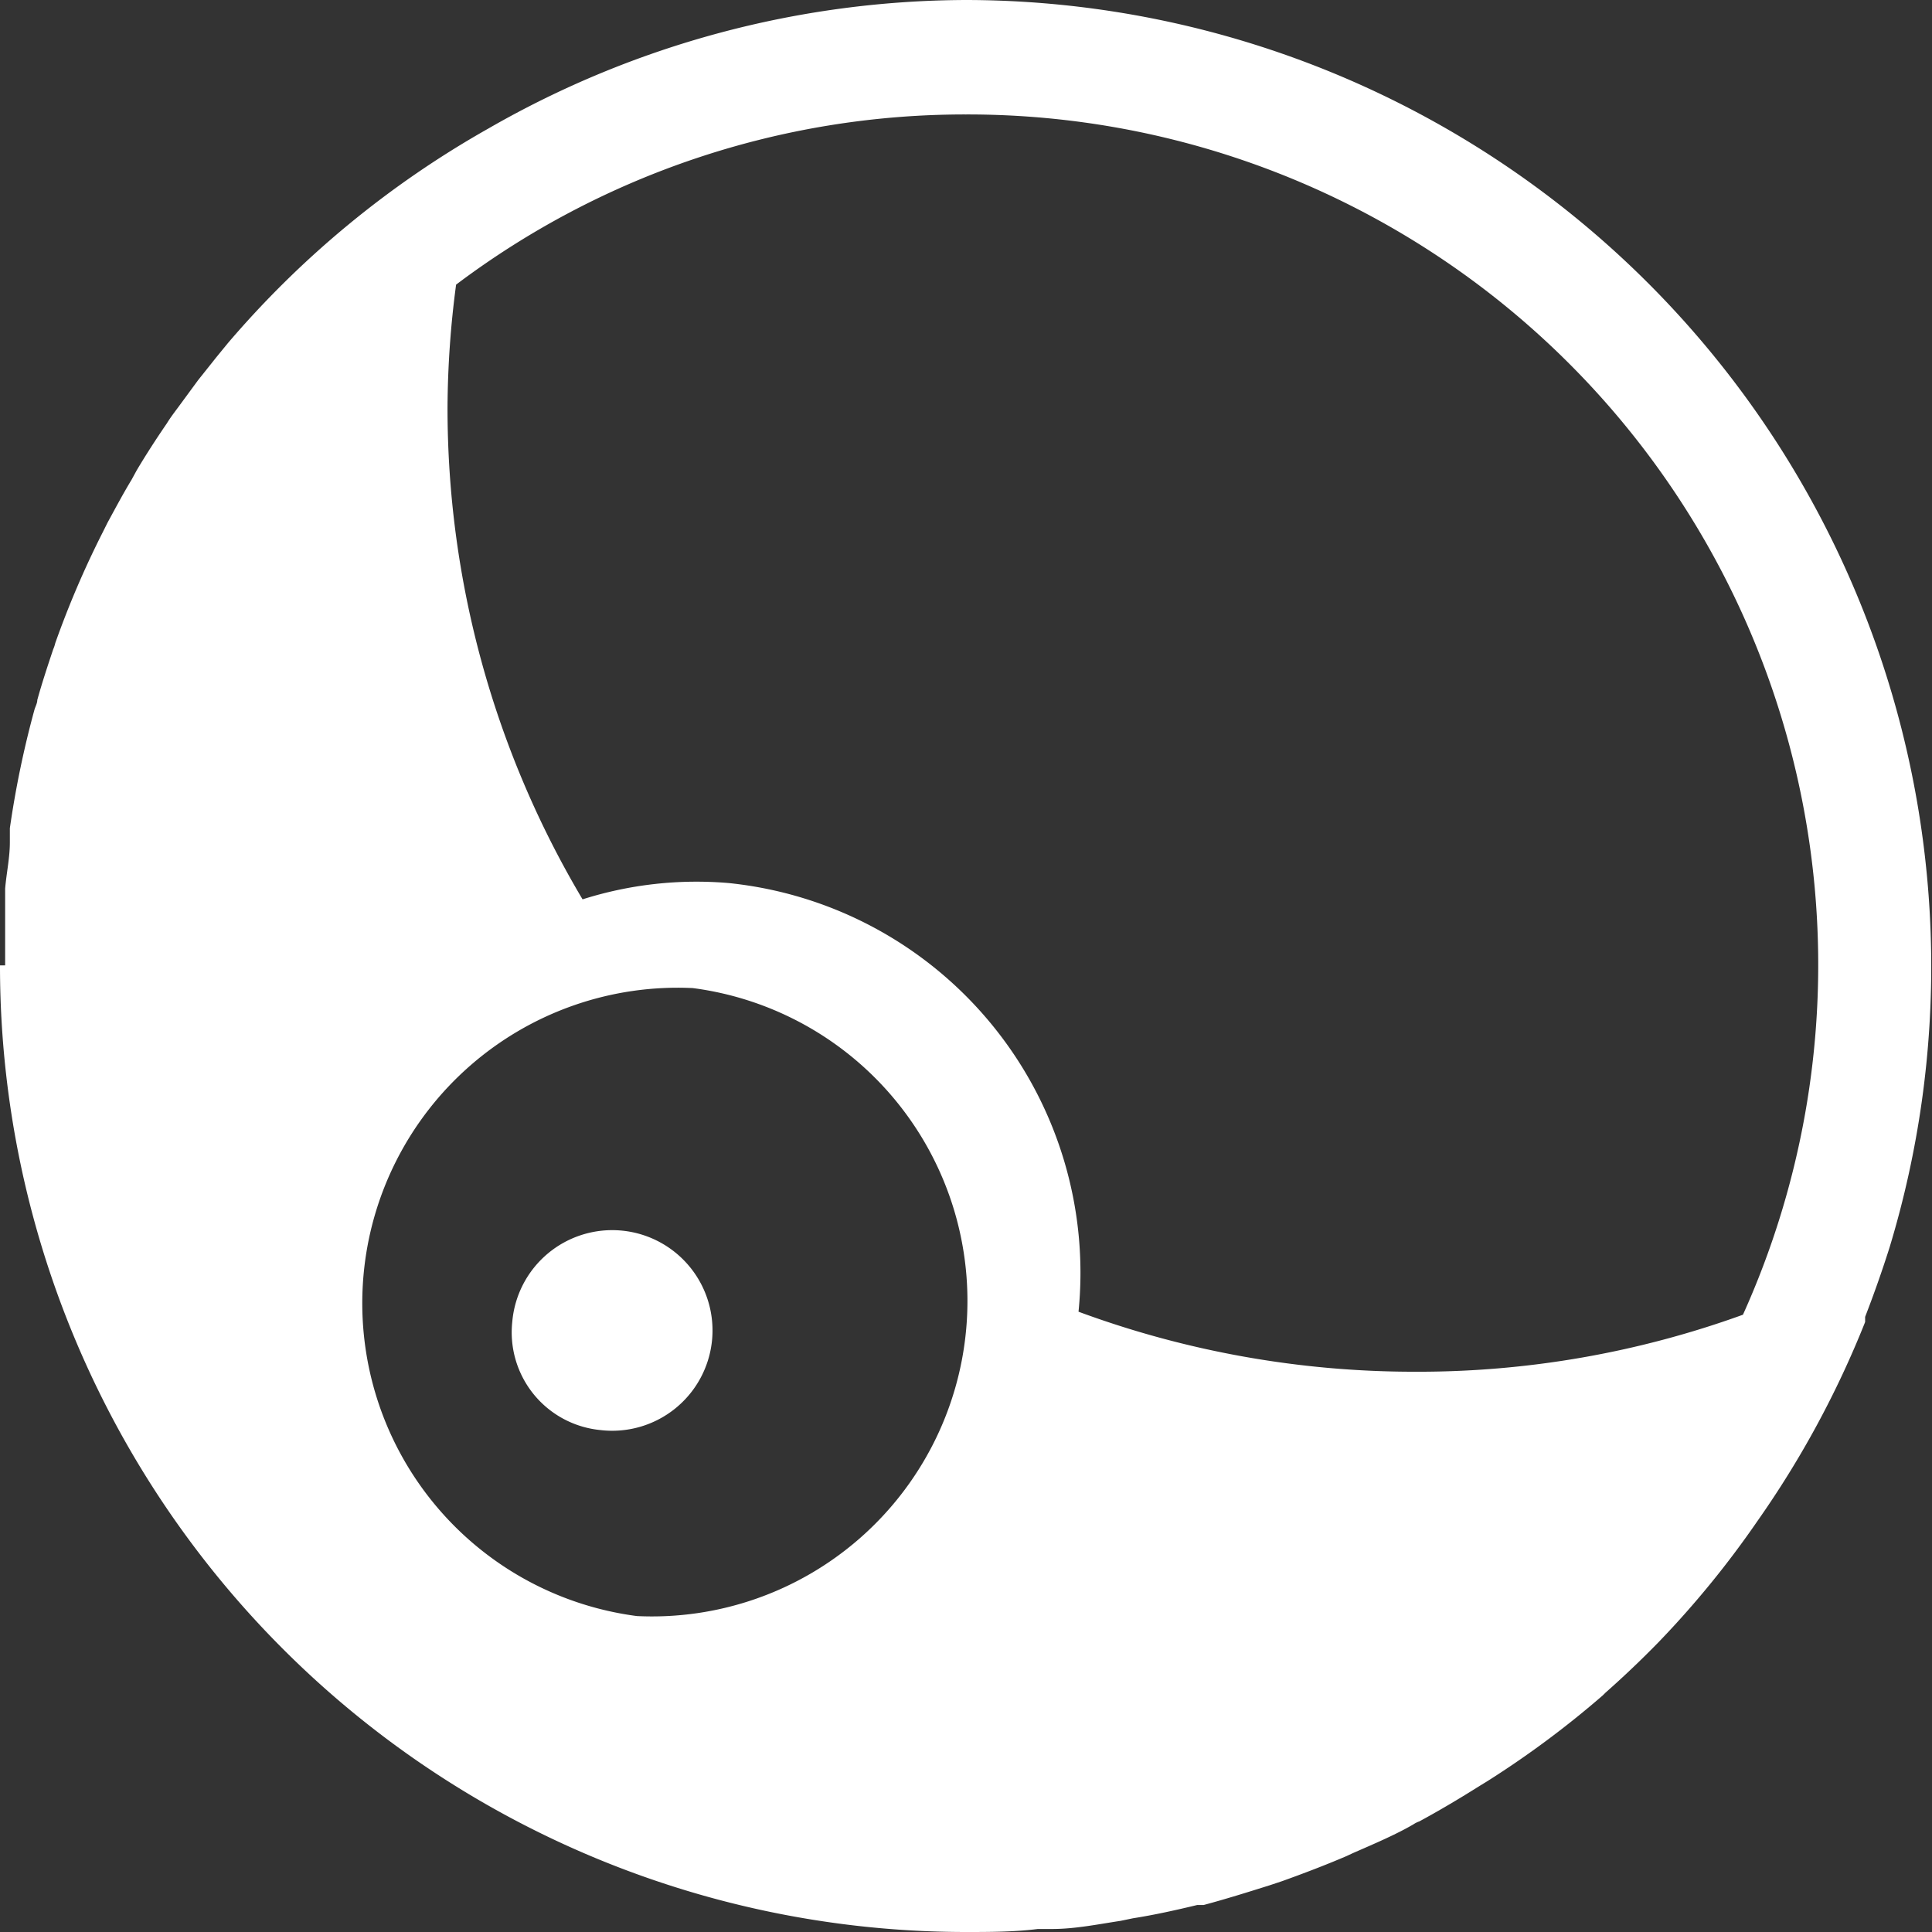 <svg xmlns="http://www.w3.org/2000/svg" viewBox="0 0 45.07 45.07"><rect x="0" y="0" width="45.07" height="45.07" fill="#333333" stroke="none"/><defs><style>.cls-1{fill:#fff;}</style></defs><title>dark-icon</title><g id="Layer_2" data-name="Layer 2"><g id="Layer_1-2" data-name="Layer 1"><path class="cls-1" d="M22.53,0A22.48,22.48,0,0,0,11.39,3s0,0,0,0A22.56,22.56,0,0,0,5.32,8l-.27.33-.43.54-.47.64c-.09.12-.18.24-.26.37-.24.35-.48.72-.7,1.09l-.12.22c-.2.33-.38.67-.56,1l-.12.24A21.82,21.82,0,0,0,1.29,15a.88.88,0,0,1-.05.15c-.13.39-.26.78-.37,1.18,0,.08-.05.16-.07.24a22.72,22.72,0,0,0-.57,2.75c0,.11,0,.22,0,.33,0,.36-.08.72-.11,1.08l0,.39c0,.46,0,.93,0,1.4H0A22.54,22.54,0,0,0,22.51,45.07h0c.57,0,1.14,0,1.7-.07l.33,0c.54,0,1.07-.11,1.6-.19l.29-.06c.51-.08,1-.19,1.5-.31l.15,0c.52-.14,1-.29,1.54-.46l.3-.1c.5-.18,1-.37,1.49-.58l.15-.07c.48-.21,1-.43,1.41-.67a.61.61,0,0,1,.14-.07c.48-.26.95-.54,1.41-.83l.18-.11a22.3,22.3,0,0,0,2.69-2l.06-.06c.43-.38.84-.77,1.24-1.18l0,0A22.13,22.13,0,0,0,41,35.48h0a22.56,22.56,0,0,0,2.51-4.64s0-.08,0-.12q.31-.8.57-1.62v0h0A22.55,22.55,0,0,0,22.53,0Zm0,2.67a19.84,19.84,0,0,1,18.13,28A22.25,22.25,0,0,1,33,32a22.61,22.61,0,0,1-7.84-1.4A9.14,9.14,0,0,0,17,20.6a8.79,8.79,0,0,0-3.41.38,22.4,22.4,0,0,1-3.15-11.5,22.33,22.33,0,0,1,.2-2.84A19.72,19.72,0,0,1,22.53,2.67ZM16.16,23.05a7.36,7.36,0,0,1-1.3,14.65,7.36,7.36,0,0,1,1.3-14.65Z"/><path class="cls-1" d="M14,33.36a2.34,2.34,0,1,0-2.05-2.52A2.29,2.29,0,0,0,14,33.36Z"/></g></g></svg>